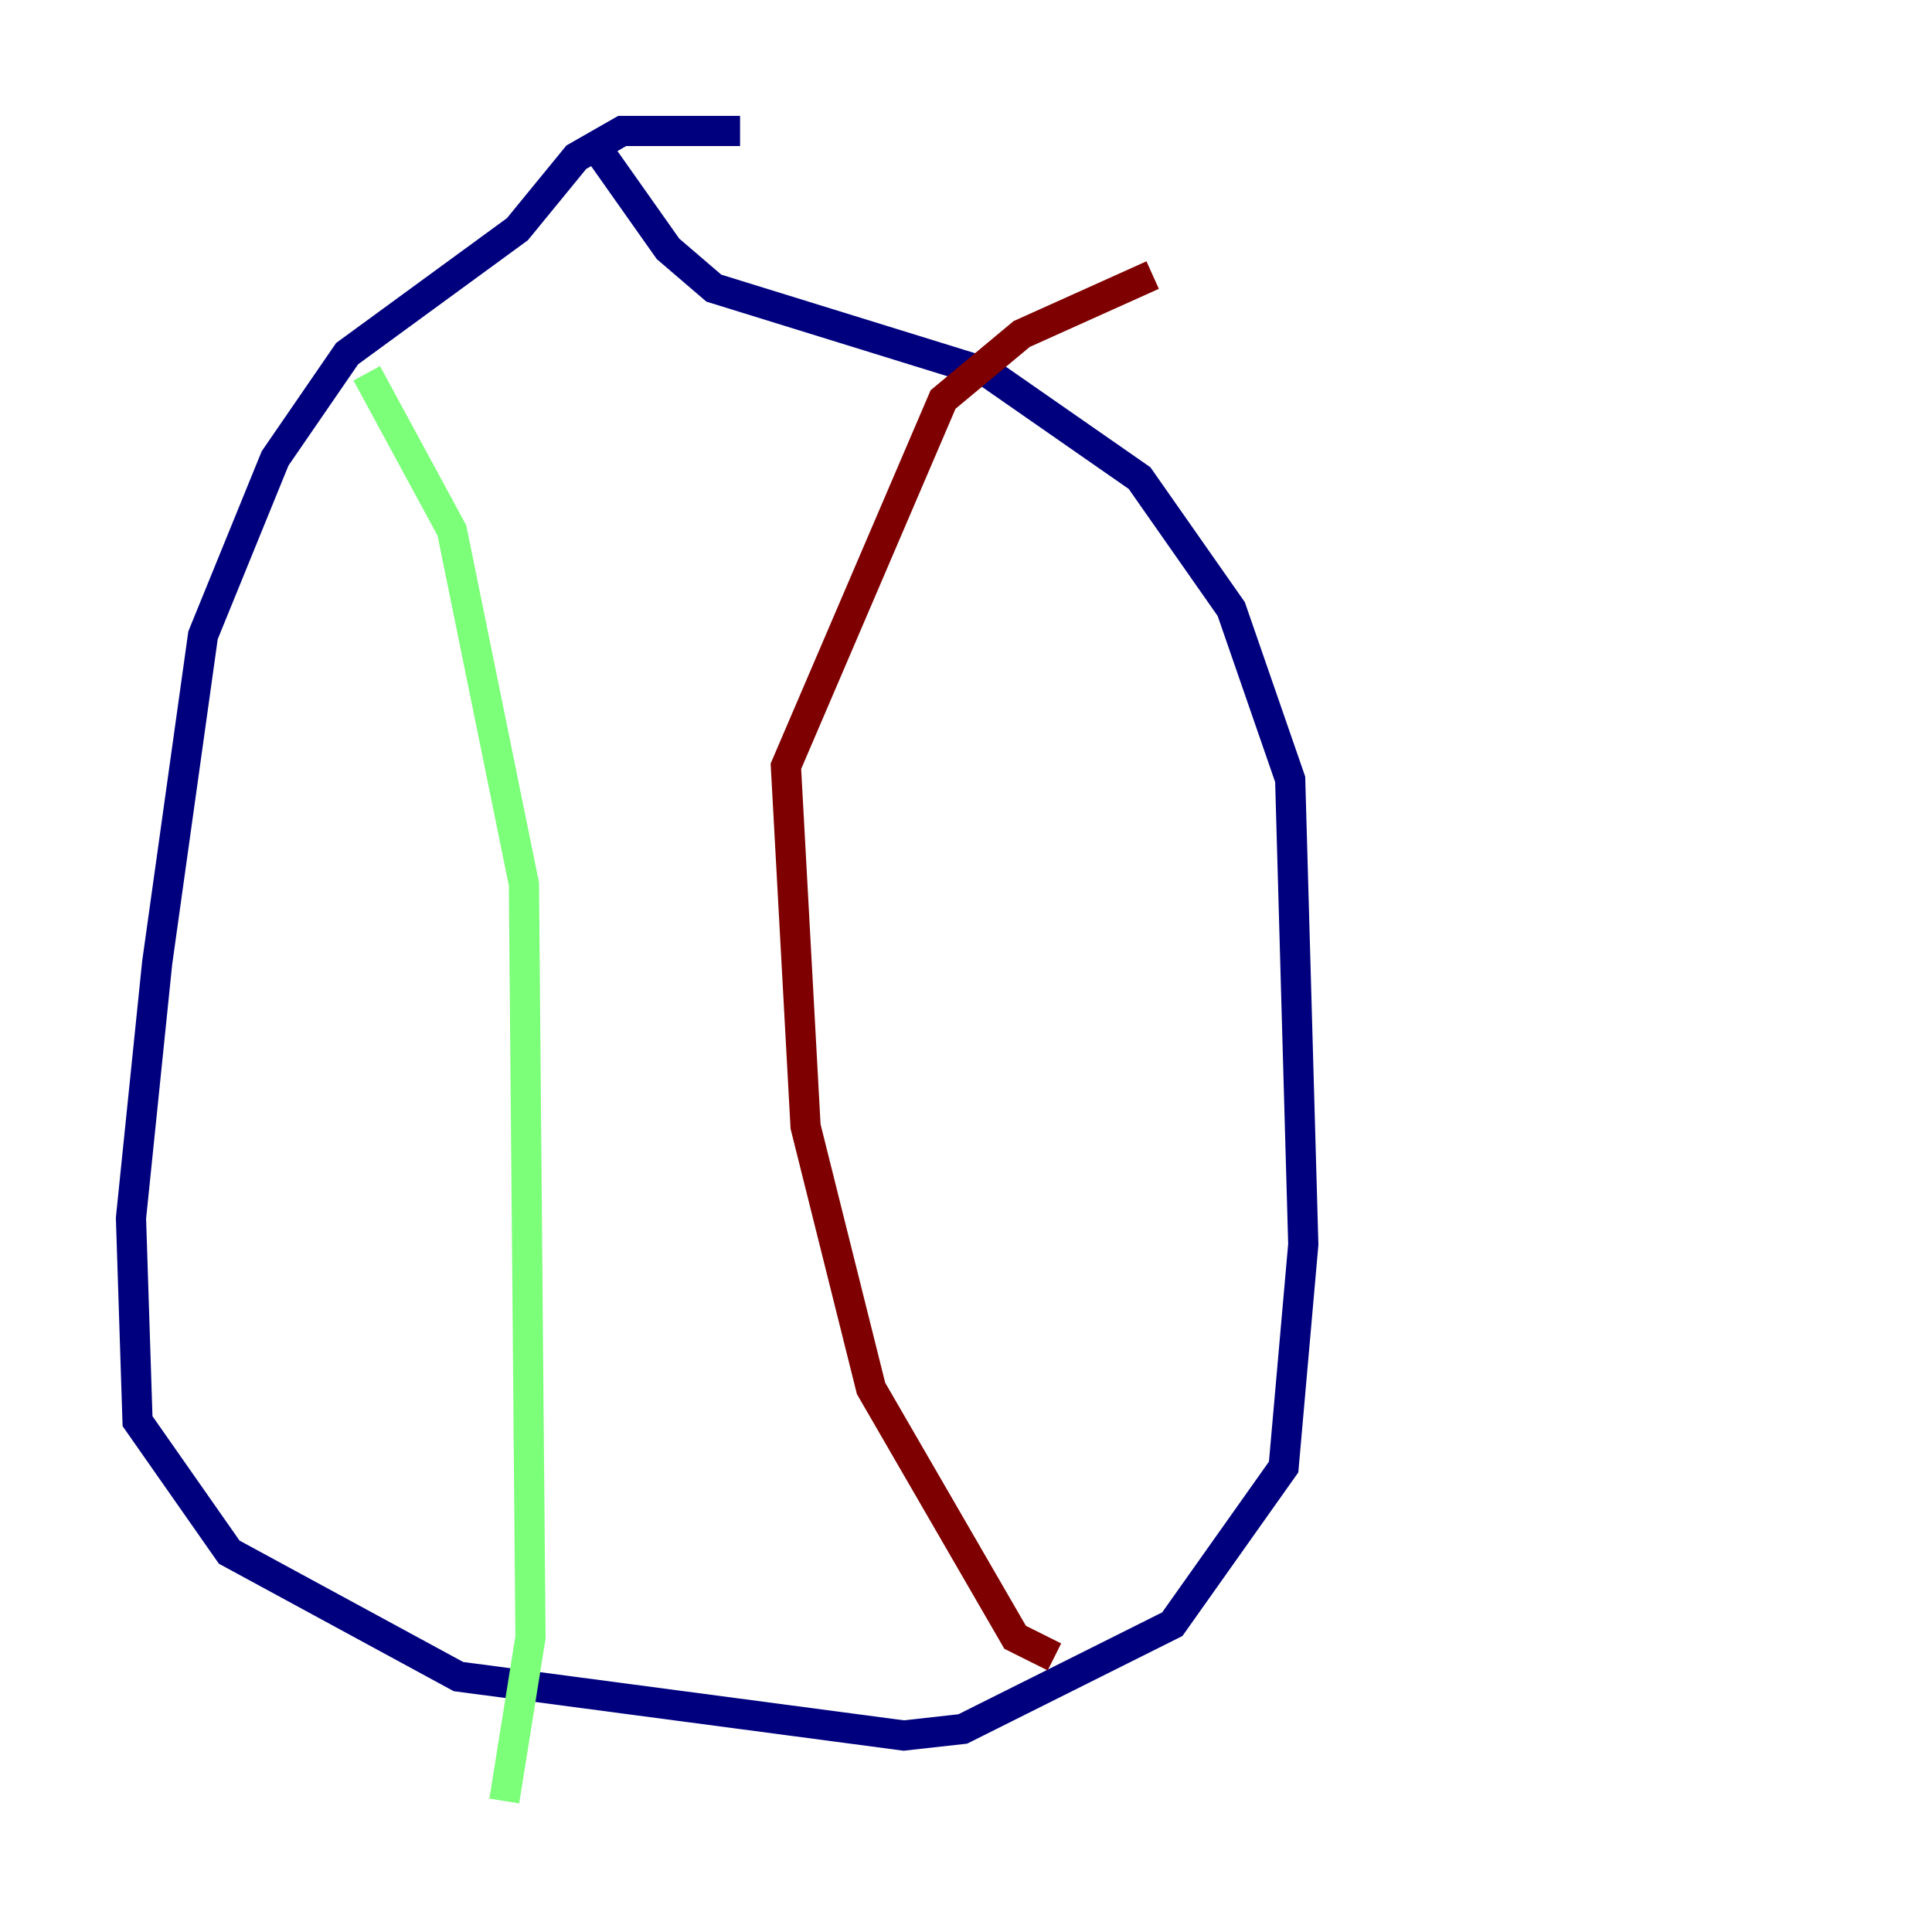 <?xml version="1.0" encoding="utf-8" ?>
<svg baseProfile="tiny" height="128" version="1.2" viewBox="0,0,128,128" width="128" xmlns="http://www.w3.org/2000/svg" xmlns:ev="http://www.w3.org/2001/xml-events" xmlns:xlink="http://www.w3.org/1999/xlink"><defs /><polyline fill="none" points="49.031,8.678 41.22,8.678 38.183,10.414 34.278,15.186 22.997,23.43 18.224,30.373 13.451,42.088 10.414,63.783 8.678,80.705 9.112,94.156 15.186,102.834 30.373,111.078 59.878,114.983 63.783,114.549 77.668,107.607 85.044,97.193 86.346,82.441 85.478,51.634 81.573,40.352 75.498,31.675 65.519,24.732 47.295,19.091 44.258,16.488 39.051,9.112" stroke="#00007f" stroke-width="2" /><polyline fill="none" points="24.298,24.732 29.939,35.146 34.712,58.576 35.146,108.475 33.41,119.322" stroke="#7cff79" stroke-width="2" /><polyline fill="none" points="69.858,109.776 67.254,108.475 57.709,91.986 53.37,74.63 52.068,50.766 62.481,26.468 67.688,22.129 76.366,18.224" stroke="#7f0000" stroke-width="2" /></svg>